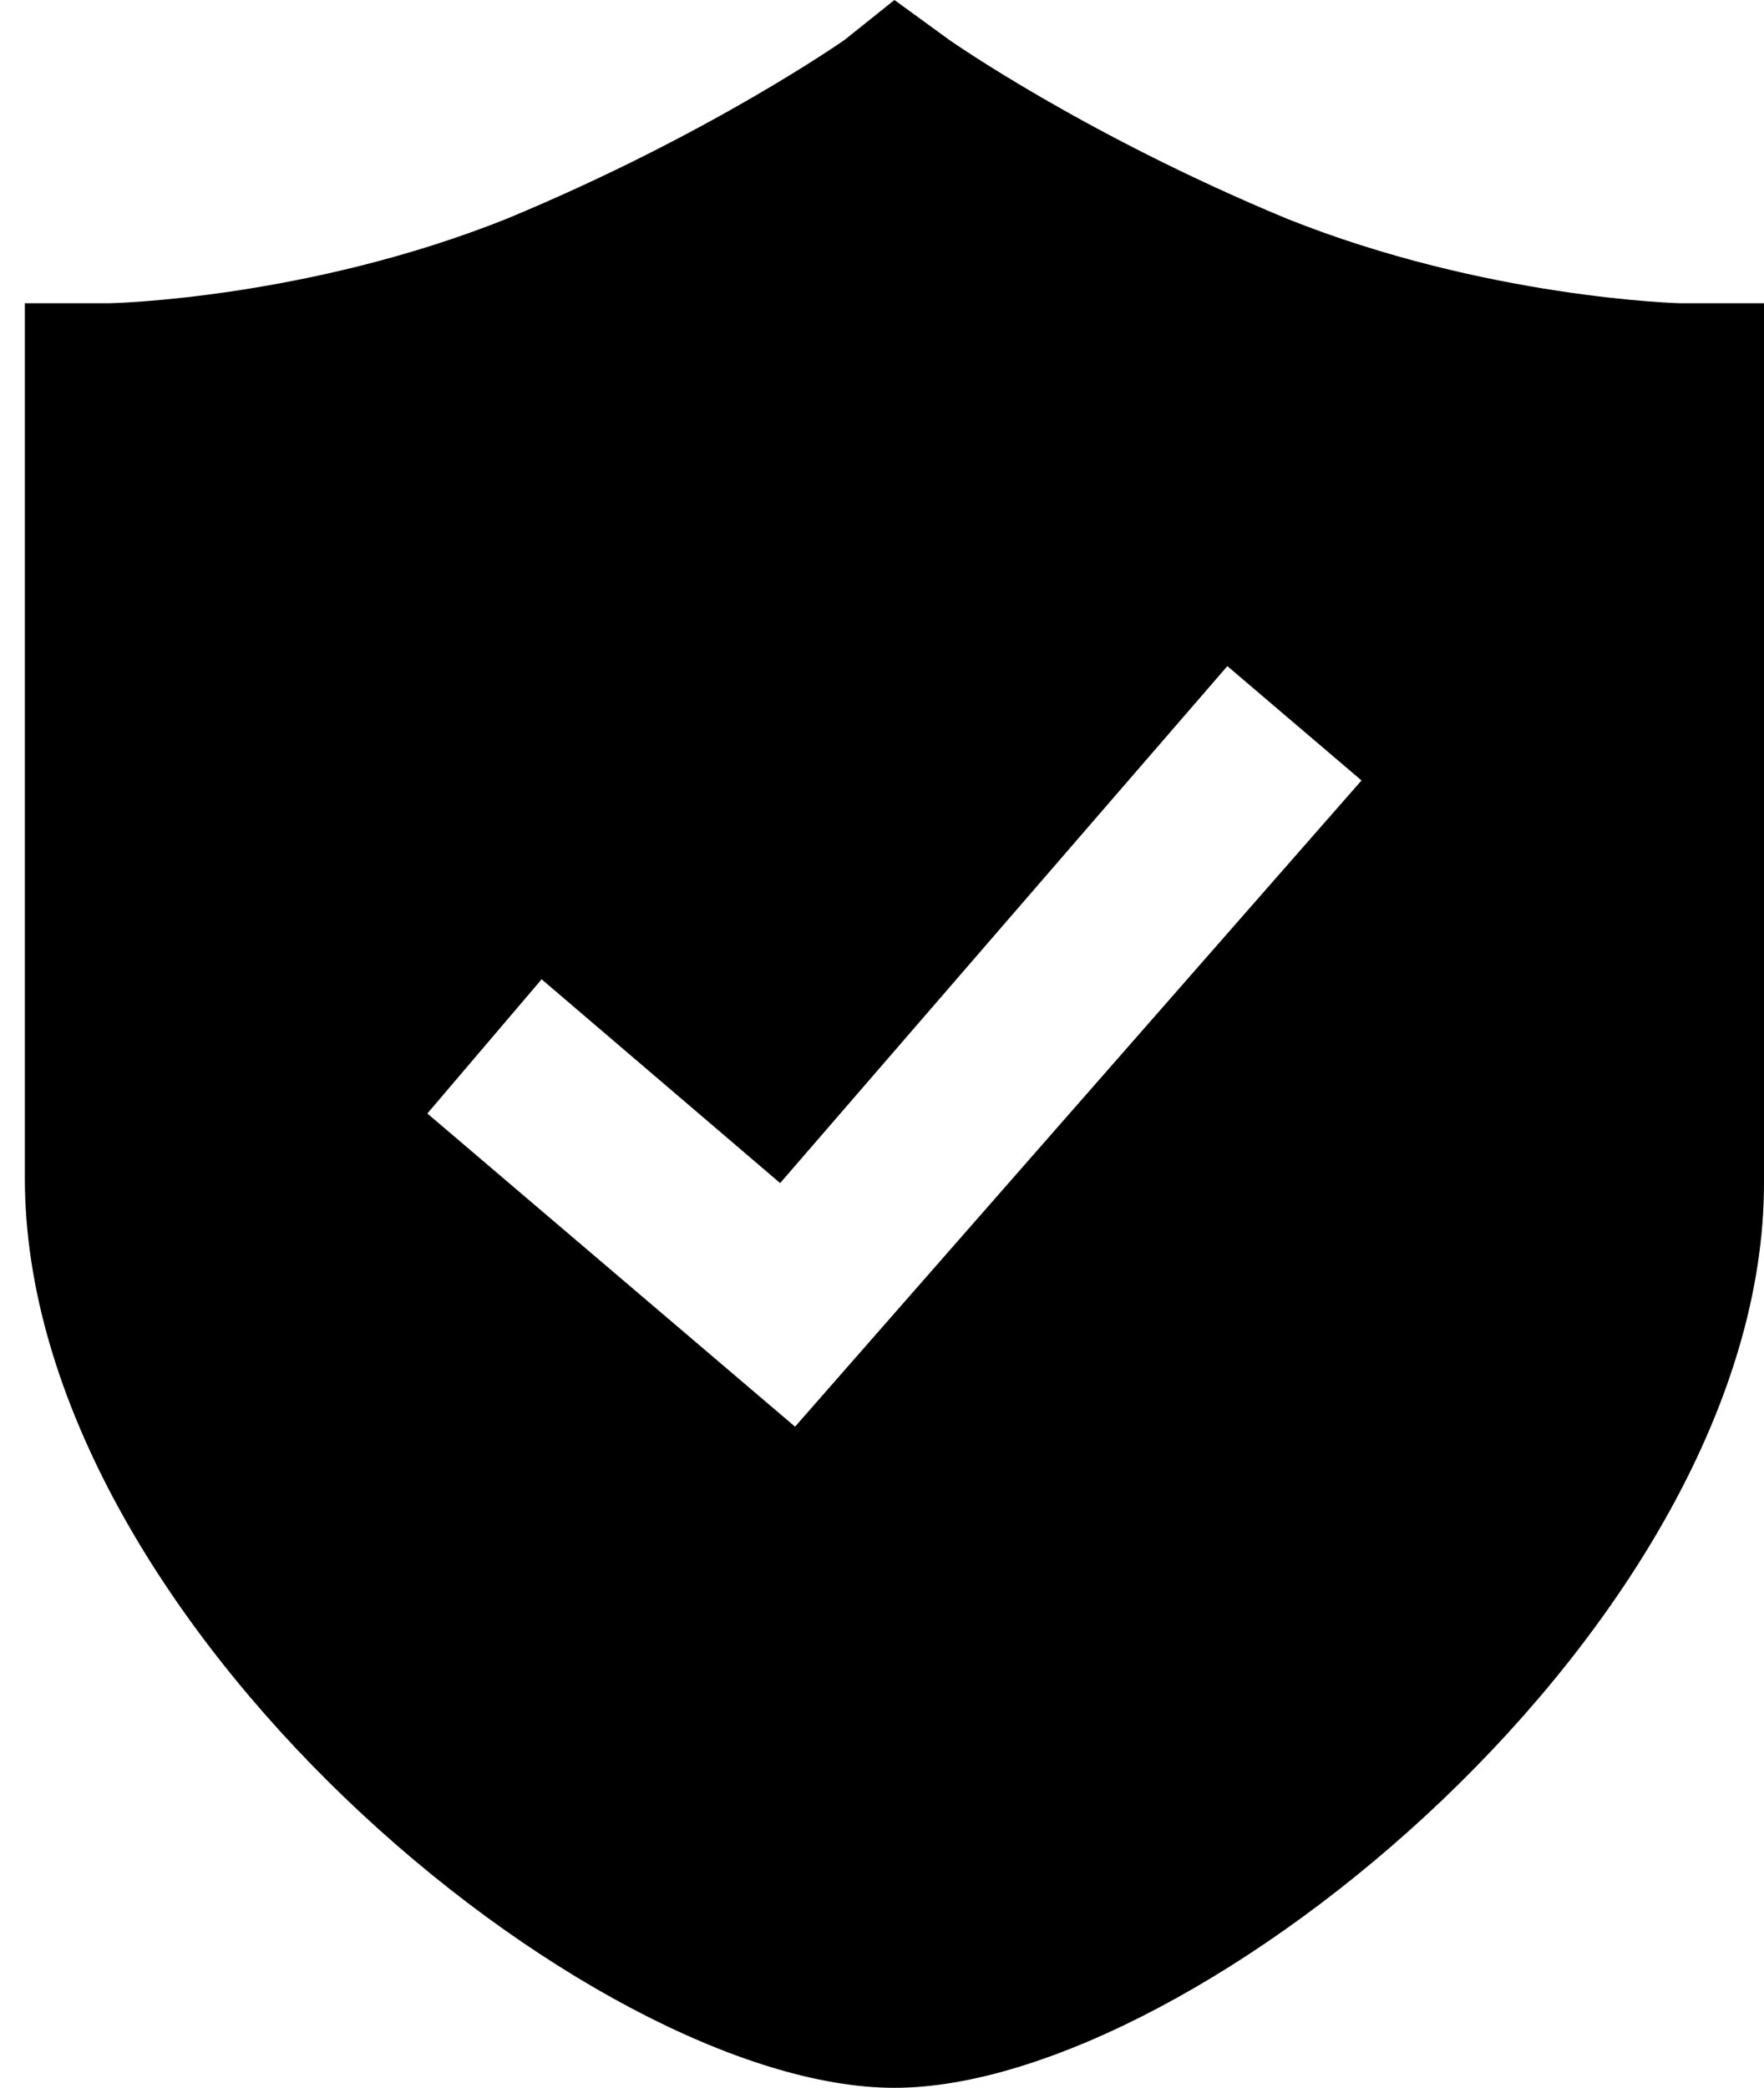 <?xml version="1.0" encoding="utf-8"?>
<!-- Generator: Adobe Illustrator 21.0.0, SVG Export Plug-In . SVG Version: 6.00 Build 0)  -->
<svg version="1.1" id="图层_1" xmlns="http://www.w3.org/2000/svg" xmlns:xlink="http://www.w3.org/1999/xlink" x="0px" y="0px"
	 viewBox="0 0 35.5 42" style="enable-background:new 0 0 35.5 42;" xml:space="preserve">
<style type="text/css">
	.st0{fill-rule:evenodd;clip-rule:evenodd;}
</style>
<g id="XMLID_2027_">
	<path id="XMLID_2028_" class="st0" d="M35.5,6.1l-1.7,0c0,0-3.9-0.1-7.9-1.7c-4.1-1.7-6.8-3.6-6.8-3.6L18,0l-1,0.8
		c0,0-2.7,1.9-6.8,3.6C6.2,6,2.3,6.1,2.2,6.1l-1.7,0v17.6C0.5,32.6,11.9,42,18,42c6.1,0,17.5-9.4,17.5-18.2L35.5,6.1L35.5,6.1
		L35.5,6.1z M16,28.7l-7.4-6.3l2.3-2.7l4.8,4.1l9-10.4l2.7,2.3L16,28.7L16,28.7L16,28.7z"/>
</g>
</svg>
